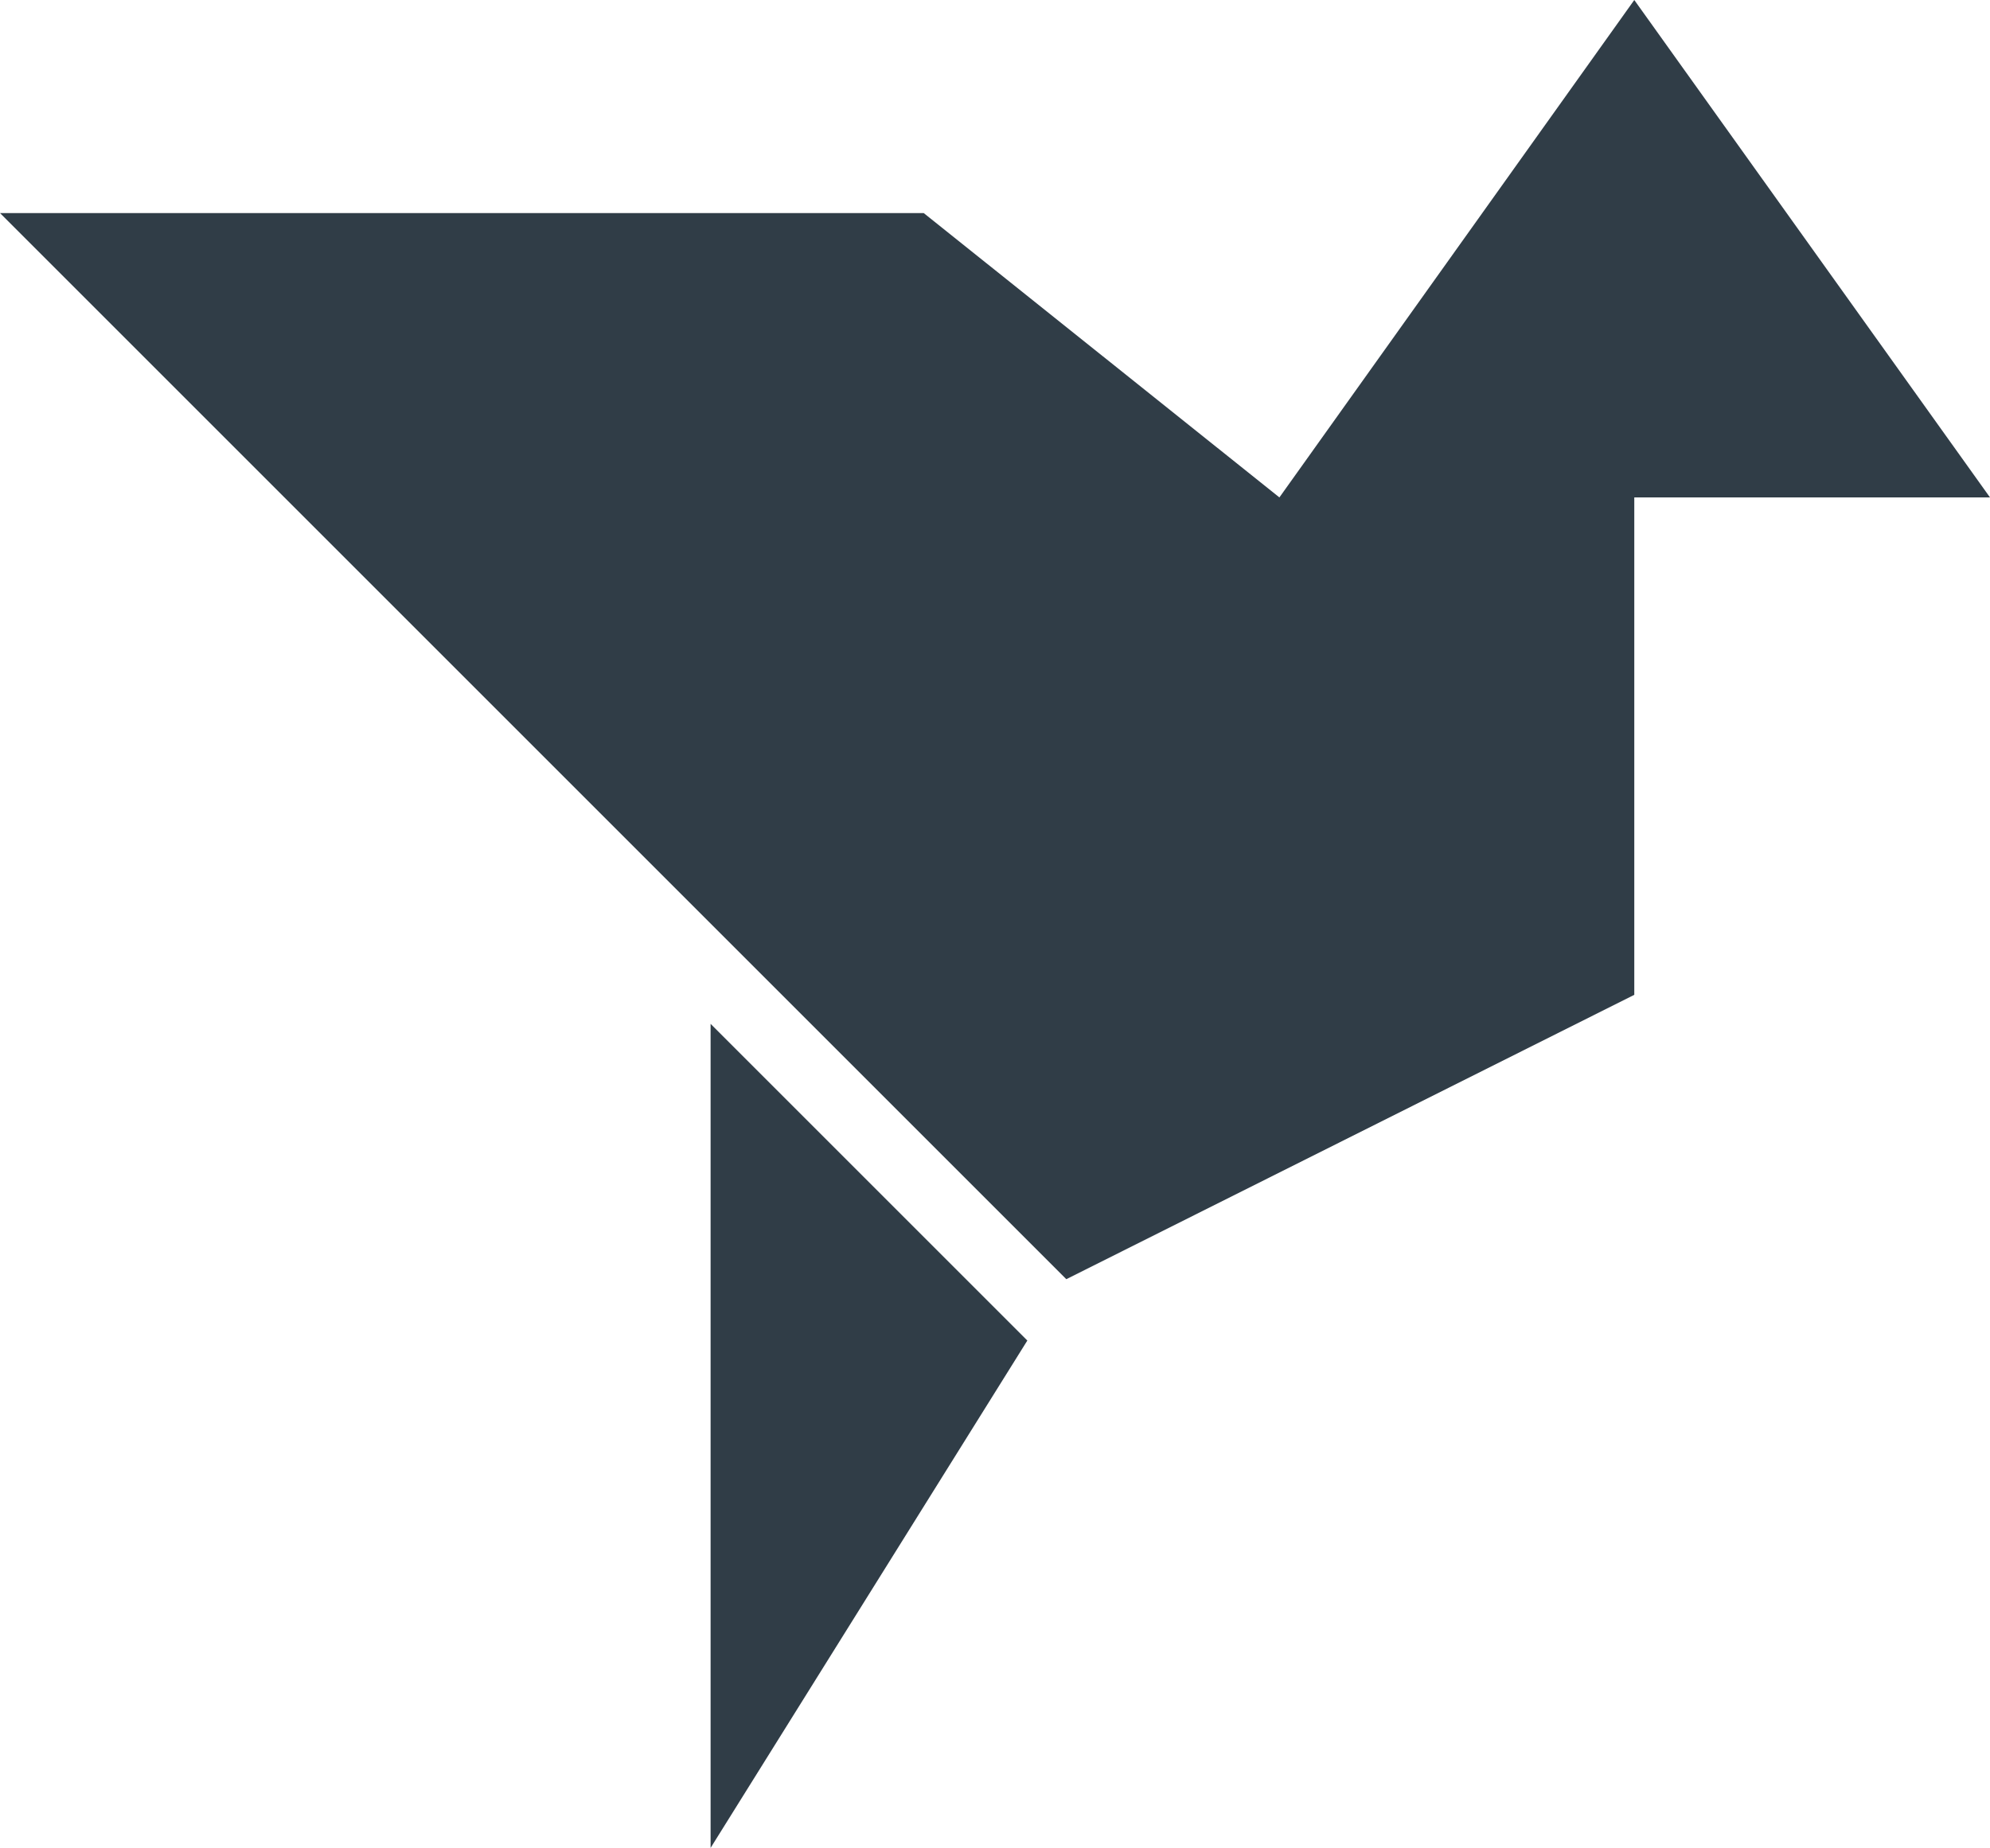 <svg id="Layer_1" data-name="Layer 1" xmlns="http://www.w3.org/2000/svg" viewBox="0 0 24 22.29"><defs><style>.cls-1{fill:#303d47;}</style></defs><title>Bird_Icon</title><polygon class="cls-1" points="11.14 2.57 0 2.57 12.86 15.43 19.71 12 19.71 6 24 6 19.71 0 15.43 6 11.14 2.57"/><polygon class="cls-1" points="8.57 22.29 12.39 16.17 8.57 12.35 8.57 22.29"/></svg>
